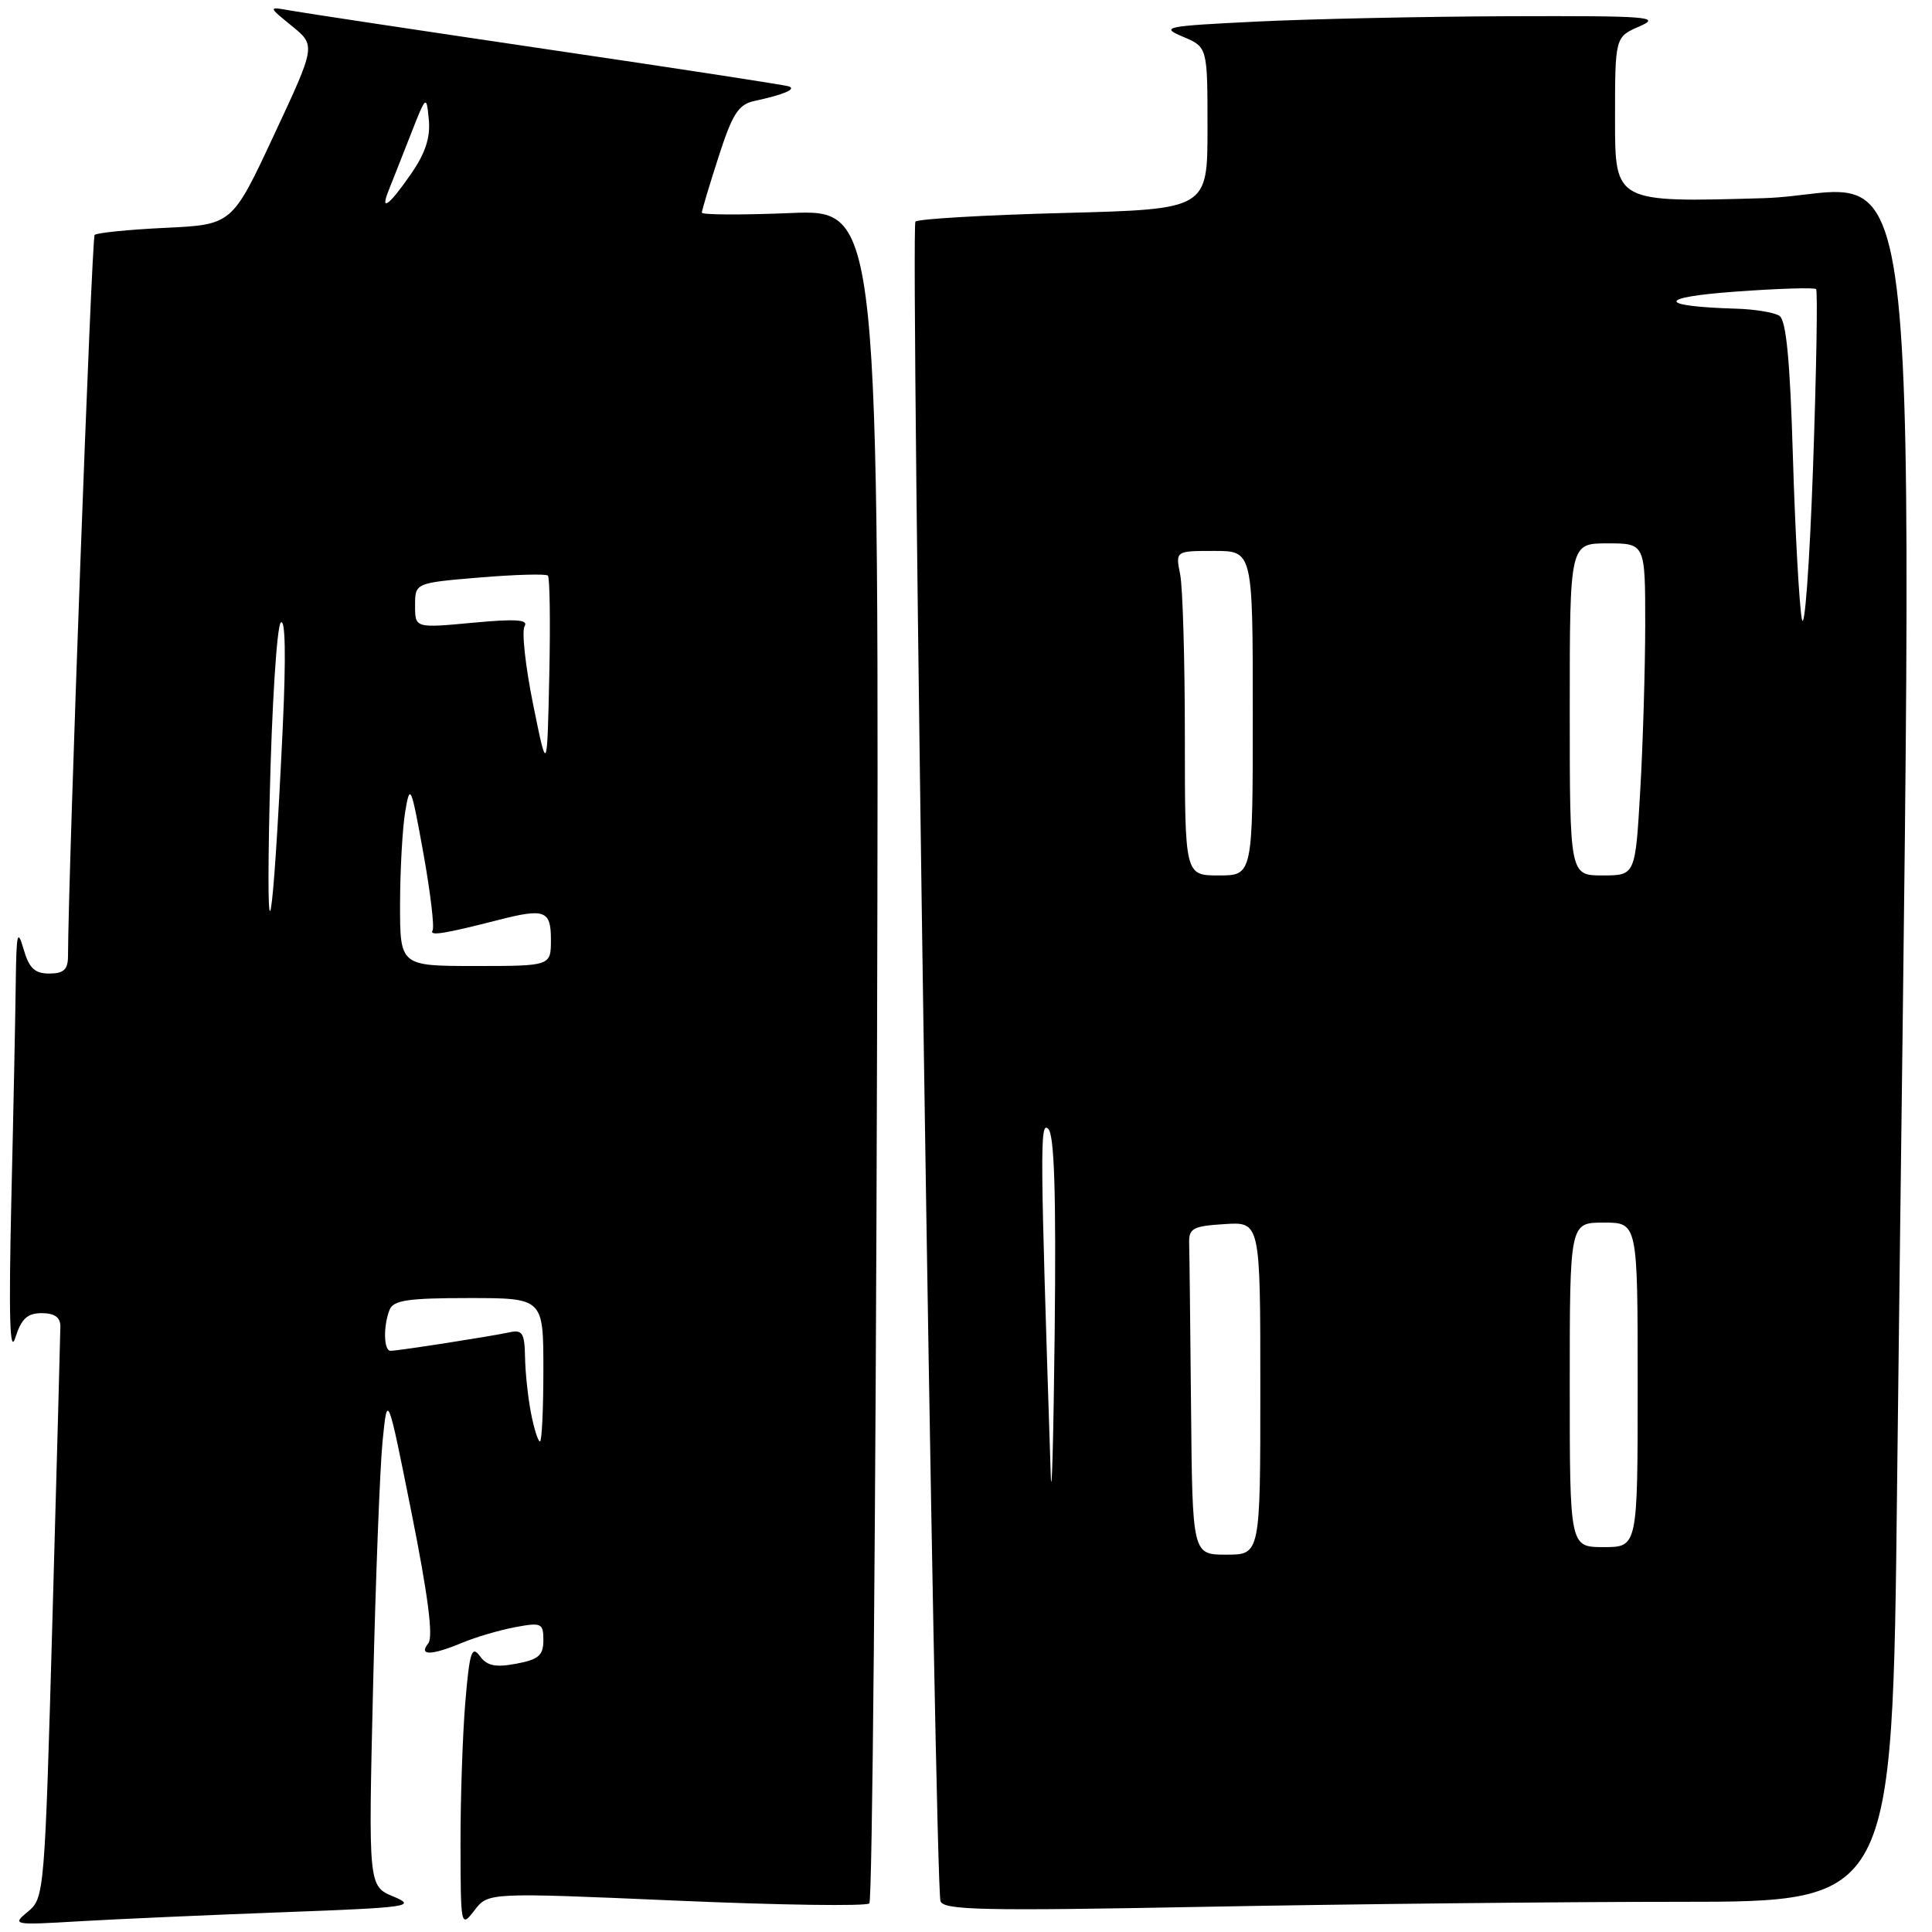 <?xml version="1.0" encoding="UTF-8" standalone="no"?>
<!DOCTYPE svg PUBLIC "-//W3C//DTD SVG 1.1//EN" "http://www.w3.org/Graphics/SVG/1.1/DTD/svg11.dtd" >
<svg xmlns="http://www.w3.org/2000/svg" xmlns:xlink="http://www.w3.org/1999/xlink" version="1.1" viewBox="0 0 256 256">
 <g >
 <path fill="currentColor"
d=" M 37.50 253.38 C 54.17 252.76 55.25 252.61 52.15 251.31 C 48.81 249.92 48.81 249.92 49.43 223.71 C 49.77 209.29 50.34 194.57 50.69 191.00 C 51.34 184.50 51.34 184.50 54.54 200.50 C 56.72 211.41 57.43 216.90 56.75 217.75 C 55.42 219.42 57.15 219.38 61.28 217.66 C 63.05 216.92 66.19 216.00 68.25 215.61 C 71.75 214.96 72.00 215.07 72.00 217.34 C 72.00 219.35 71.36 219.90 68.41 220.45 C 65.63 220.97 64.53 220.74 63.57 219.42 C 62.51 217.98 62.21 218.95 61.66 225.51 C 61.30 229.79 61.01 238.30 61.02 244.40 C 61.04 255.34 61.07 255.47 62.87 253.13 C 64.69 250.76 64.69 250.76 89.58 251.84 C 103.27 252.44 114.80 252.60 115.19 252.21 C 115.59 251.81 116.04 201.15 116.21 139.62 C 116.50 27.75 116.50 27.75 104.75 28.23 C 98.29 28.50 93.00 28.47 93.00 28.18 C 93.00 27.88 93.99 24.56 95.21 20.79 C 97.05 15.08 97.84 13.84 99.96 13.38 C 103.89 12.53 105.60 11.80 104.50 11.44 C 103.95 11.25 89.55 9.04 72.50 6.53 C 55.45 4.01 40.15 1.70 38.50 1.40 C 35.50 0.86 35.50 0.86 38.67 3.44 C 41.85 6.03 41.85 6.03 36.30 17.90 C 30.76 29.77 30.76 29.77 21.91 30.19 C 17.04 30.42 12.82 30.85 12.54 31.13 C 12.14 31.52 9.06 114.99 9.01 126.75 C 9.00 128.47 8.42 129.00 6.53 129.00 C 4.60 129.00 3.85 128.29 3.12 125.75 C 2.32 122.99 2.17 123.63 2.09 130.09 C 2.04 134.26 1.78 147.31 1.50 159.09 C 1.15 174.51 1.29 179.59 2.03 177.25 C 2.83 174.74 3.62 174.00 5.53 174.00 C 7.22 174.00 8.00 174.55 8.00 175.75 C 7.99 176.71 7.52 194.15 6.95 214.50 C 5.93 250.82 5.87 251.53 3.70 253.30 C 1.55 255.07 1.71 255.10 10.50 254.58 C 15.45 254.29 27.60 253.75 37.50 253.38 Z  M 222.54 252.00 C 250.76 252.00 250.76 252.00 251.37 197.25 C 253.53 6.42 255.52 25.62 233.62 26.26 C 214.00 26.83 214.00 26.83 214.00 15.87 C 214.00 4.90 214.00 4.90 217.25 3.49 C 220.18 2.22 218.49 2.09 200.00 2.15 C 188.72 2.19 173.65 2.51 166.50 2.86 C 154.29 3.46 153.70 3.58 156.75 4.87 C 160.00 6.24 160.00 6.24 160.00 16.98 C 160.00 27.72 160.00 27.72 140.97 28.22 C 130.51 28.49 121.66 29.01 121.30 29.36 C 120.61 30.06 123.88 249.54 124.62 251.91 C 124.99 253.11 130.34 253.22 159.69 252.66 C 178.74 252.30 207.02 252.00 222.54 252.00 Z  M 70.36 187.25 C 69.96 185.19 69.60 181.83 69.57 179.80 C 69.51 176.63 69.21 176.16 67.50 176.54 C 65.12 177.06 52.83 178.98 51.75 178.99 C 50.85 179.00 50.76 175.78 51.61 173.58 C 52.10 172.29 54.01 172.00 62.11 172.00 C 72.00 172.00 72.00 172.00 72.00 181.50 C 72.00 186.72 71.80 191.00 71.55 191.00 C 71.30 191.00 70.76 189.31 70.36 187.25 Z  M 35.73 106.00 C 36.01 93.62 36.68 83.05 37.20 82.50 C 37.81 81.86 37.91 86.92 37.46 96.50 C 36.16 124.00 35.19 129.34 35.73 106.00 Z  M 53.01 119.75 C 53.02 115.21 53.33 109.70 53.70 107.50 C 54.33 103.75 54.48 104.10 56.09 113.00 C 57.03 118.22 57.58 122.86 57.32 123.29 C 56.84 124.06 58.86 123.74 66.00 121.91 C 72.18 120.32 73.00 120.63 73.00 124.50 C 73.00 128.00 73.00 128.00 63.00 128.00 C 53.00 128.00 53.00 128.00 53.01 119.75 Z  M 70.64 93.33 C 69.62 88.29 69.11 83.63 69.51 82.98 C 70.06 82.10 68.35 81.98 62.62 82.52 C 55.00 83.23 55.00 83.23 55.00 80.24 C 55.00 77.24 55.00 77.24 63.57 76.52 C 68.29 76.13 72.35 76.02 72.60 76.27 C 72.85 76.52 72.94 82.53 72.78 89.61 C 72.50 102.50 72.50 102.50 70.64 93.33 Z  M 51.49 25.25 C 51.88 24.29 53.16 21.02 54.35 18.00 C 56.48 12.56 56.50 12.54 56.82 15.84 C 57.05 18.22 56.36 20.32 54.43 23.09 C 51.56 27.24 50.33 28.14 51.49 25.25 Z  M 157.82 186.50 C 157.72 175.78 157.61 165.99 157.57 164.75 C 157.51 162.76 158.06 162.46 162.25 162.20 C 167.00 161.89 167.00 161.89 167.00 183.95 C 167.00 206.00 167.00 206.00 162.50 206.00 C 158.00 206.00 158.00 206.00 157.82 186.50 Z  M 208.00 183.50 C 208.00 162.00 208.00 162.00 212.50 162.00 C 217.00 162.00 217.00 162.00 217.00 183.50 C 217.00 205.00 217.00 205.00 212.50 205.00 C 208.00 205.00 208.00 205.00 208.00 183.50 Z  M 139.23 195.41 C 137.81 151.98 137.78 148.54 138.89 149.57 C 139.71 150.33 139.95 158.05 139.75 176.57 C 139.59 190.83 139.36 199.31 139.23 195.41 Z  M 157.00 97.62 C 157.00 87.52 156.72 77.84 156.38 76.12 C 155.75 73.00 155.75 73.00 160.88 73.00 C 166.00 73.00 166.00 73.00 166.00 94.50 C 166.00 116.00 166.00 116.00 161.50 116.00 C 157.00 116.00 157.00 116.00 157.00 97.62 Z  M 208.00 94.00 C 208.00 72.00 208.00 72.00 213.00 72.00 C 218.00 72.00 218.00 72.00 218.00 82.75 C 217.99 88.66 217.70 98.56 217.34 104.75 C 216.69 116.00 216.69 116.00 212.35 116.00 C 208.00 116.00 208.00 116.00 208.00 94.00 Z  M 238.75 82.00 C 238.40 80.08 237.87 70.43 237.57 60.57 C 237.19 47.67 236.68 42.41 235.77 41.84 C 235.07 41.39 232.47 40.97 230.00 40.90 C 219.58 40.59 219.51 39.40 229.86 38.65 C 235.56 38.23 240.41 38.08 240.64 38.31 C 240.87 38.53 240.68 49.24 240.23 62.11 C 239.77 74.97 239.11 83.92 238.75 82.00 Z "/>
</g>
</svg>